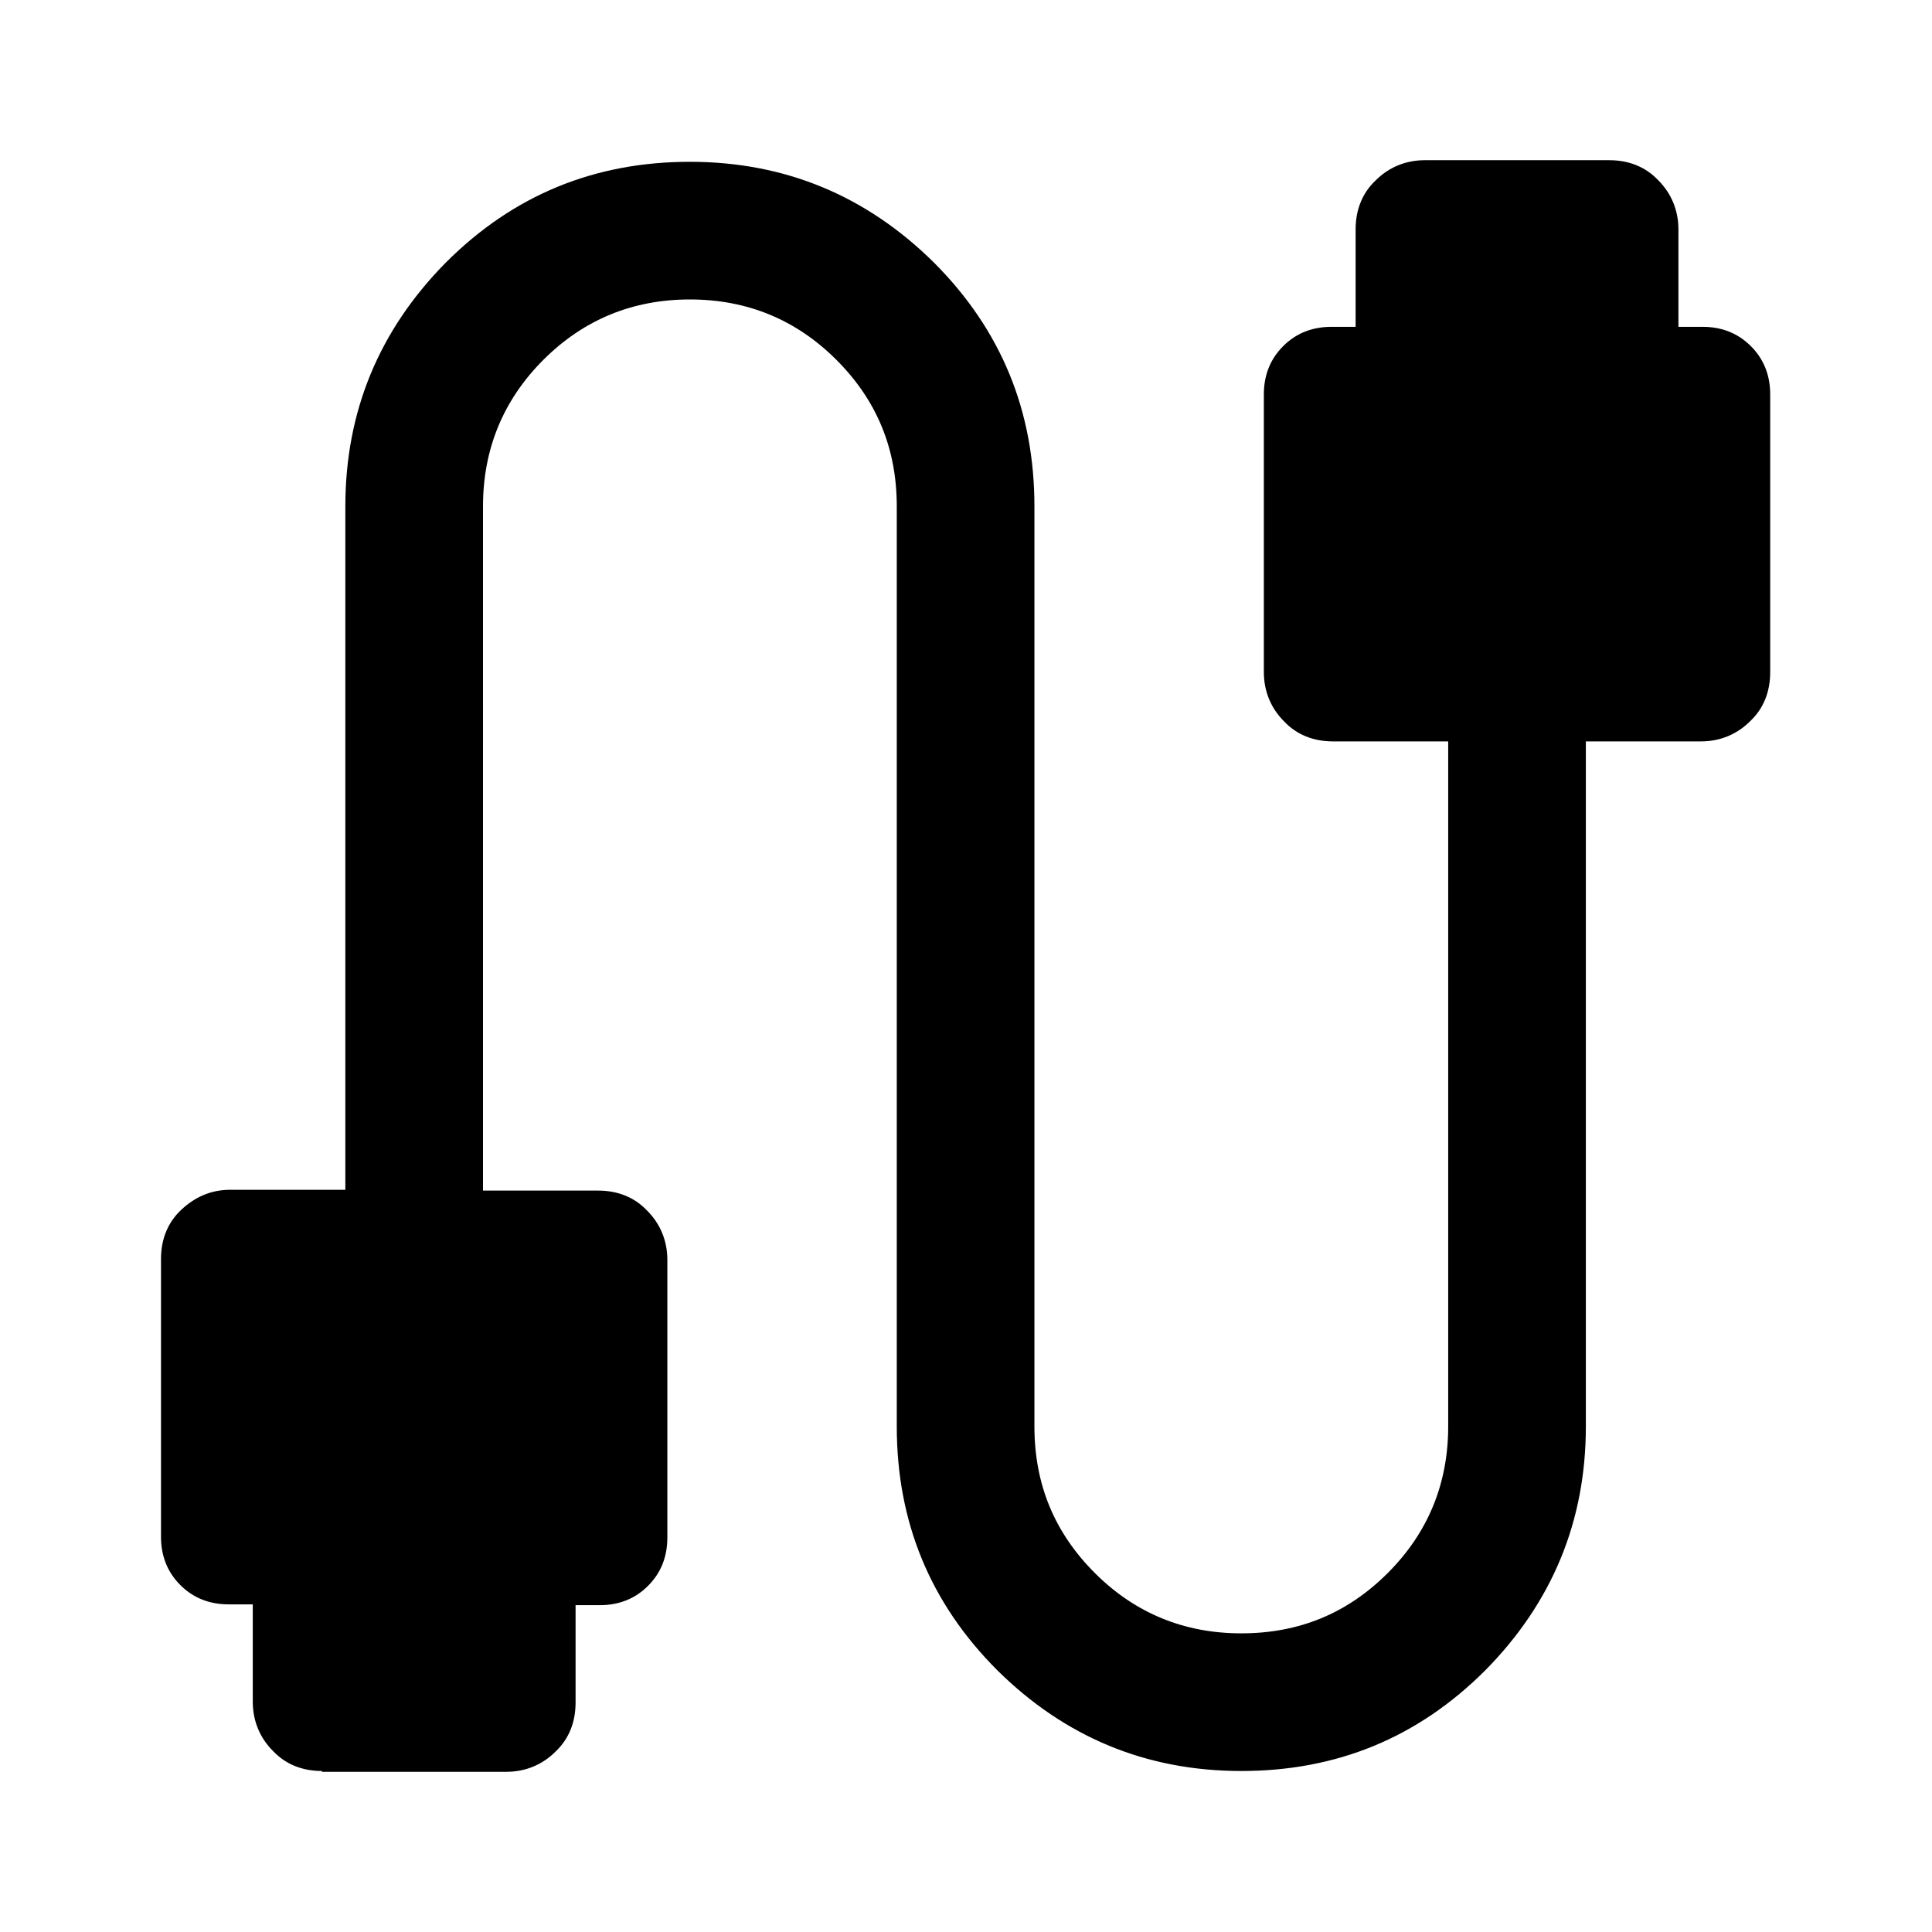 <?xml version="1.0" encoding="UTF-8"?>
<svg id="New" xmlns="http://www.w3.org/2000/svg" viewBox="0 0 24 24">
  <path d="M4,22c-.24,0-.45-.08-.61-.25-.16-.16-.25-.37-.25-.61v-1.21h-.3c-.24,0-.44-.08-.6-.24-.16-.16-.24-.36-.24-.6v-3.45c0-.24,.08-.45,.25-.61s.37-.25,.61-.25h1.43V6.29c0-1.18,.42-2.19,1.25-3.03,.84-.84,1.85-1.25,3.03-1.25s2.19,.42,3.03,1.25c.84,.84,1.25,1.85,1.25,3.03v11.43c0,.72,.25,1.32,.75,1.82,.5,.5,1.11,.75,1.82,.75,.72,0,1.32-.25,1.82-.75,.5-.5,.75-1.11,.75-1.82V9.21h-1.43c-.24,0-.45-.08-.61-.25-.16-.16-.25-.37-.25-.61v-3.45c0-.24,.08-.44,.24-.6,.16-.16,.36-.24,.6-.24h.3v-1.21c0-.24,.08-.45,.25-.61,.16-.16,.37-.25,.61-.25h2.29c.24,0,.45,.08,.61,.25,.16,.16,.25,.37,.25,.61v1.21h.3c.24,0,.44,.08,.6,.24,.16,.16,.24,.36,.24,.6v3.45c0,.24-.08,.45-.25,.61-.16,.16-.37,.25-.61,.25h-1.43v8.51c0,1.18-.42,2.19-1.25,3.03-.84,.84-1.85,1.25-3.03,1.25s-2.19-.42-3.03-1.25c-.84-.84-1.25-1.85-1.25-3.03V6.29c0-.72-.25-1.32-.75-1.82-.5-.5-1.11-.75-1.82-.75s-1.32,.25-1.82,.75c-.5,.5-.75,1.11-.75,1.82V14.79h1.43c.24,0,.45,.08,.61,.25,.16,.16,.25,.37,.25,.61v3.45c0,.24-.08,.44-.24,.6-.16,.16-.36,.24-.6,.24h-.3v1.21c0,.24-.08,.45-.25,.61-.16,.16-.37,.25-.61,.25h-2.29Z"/>
</svg>